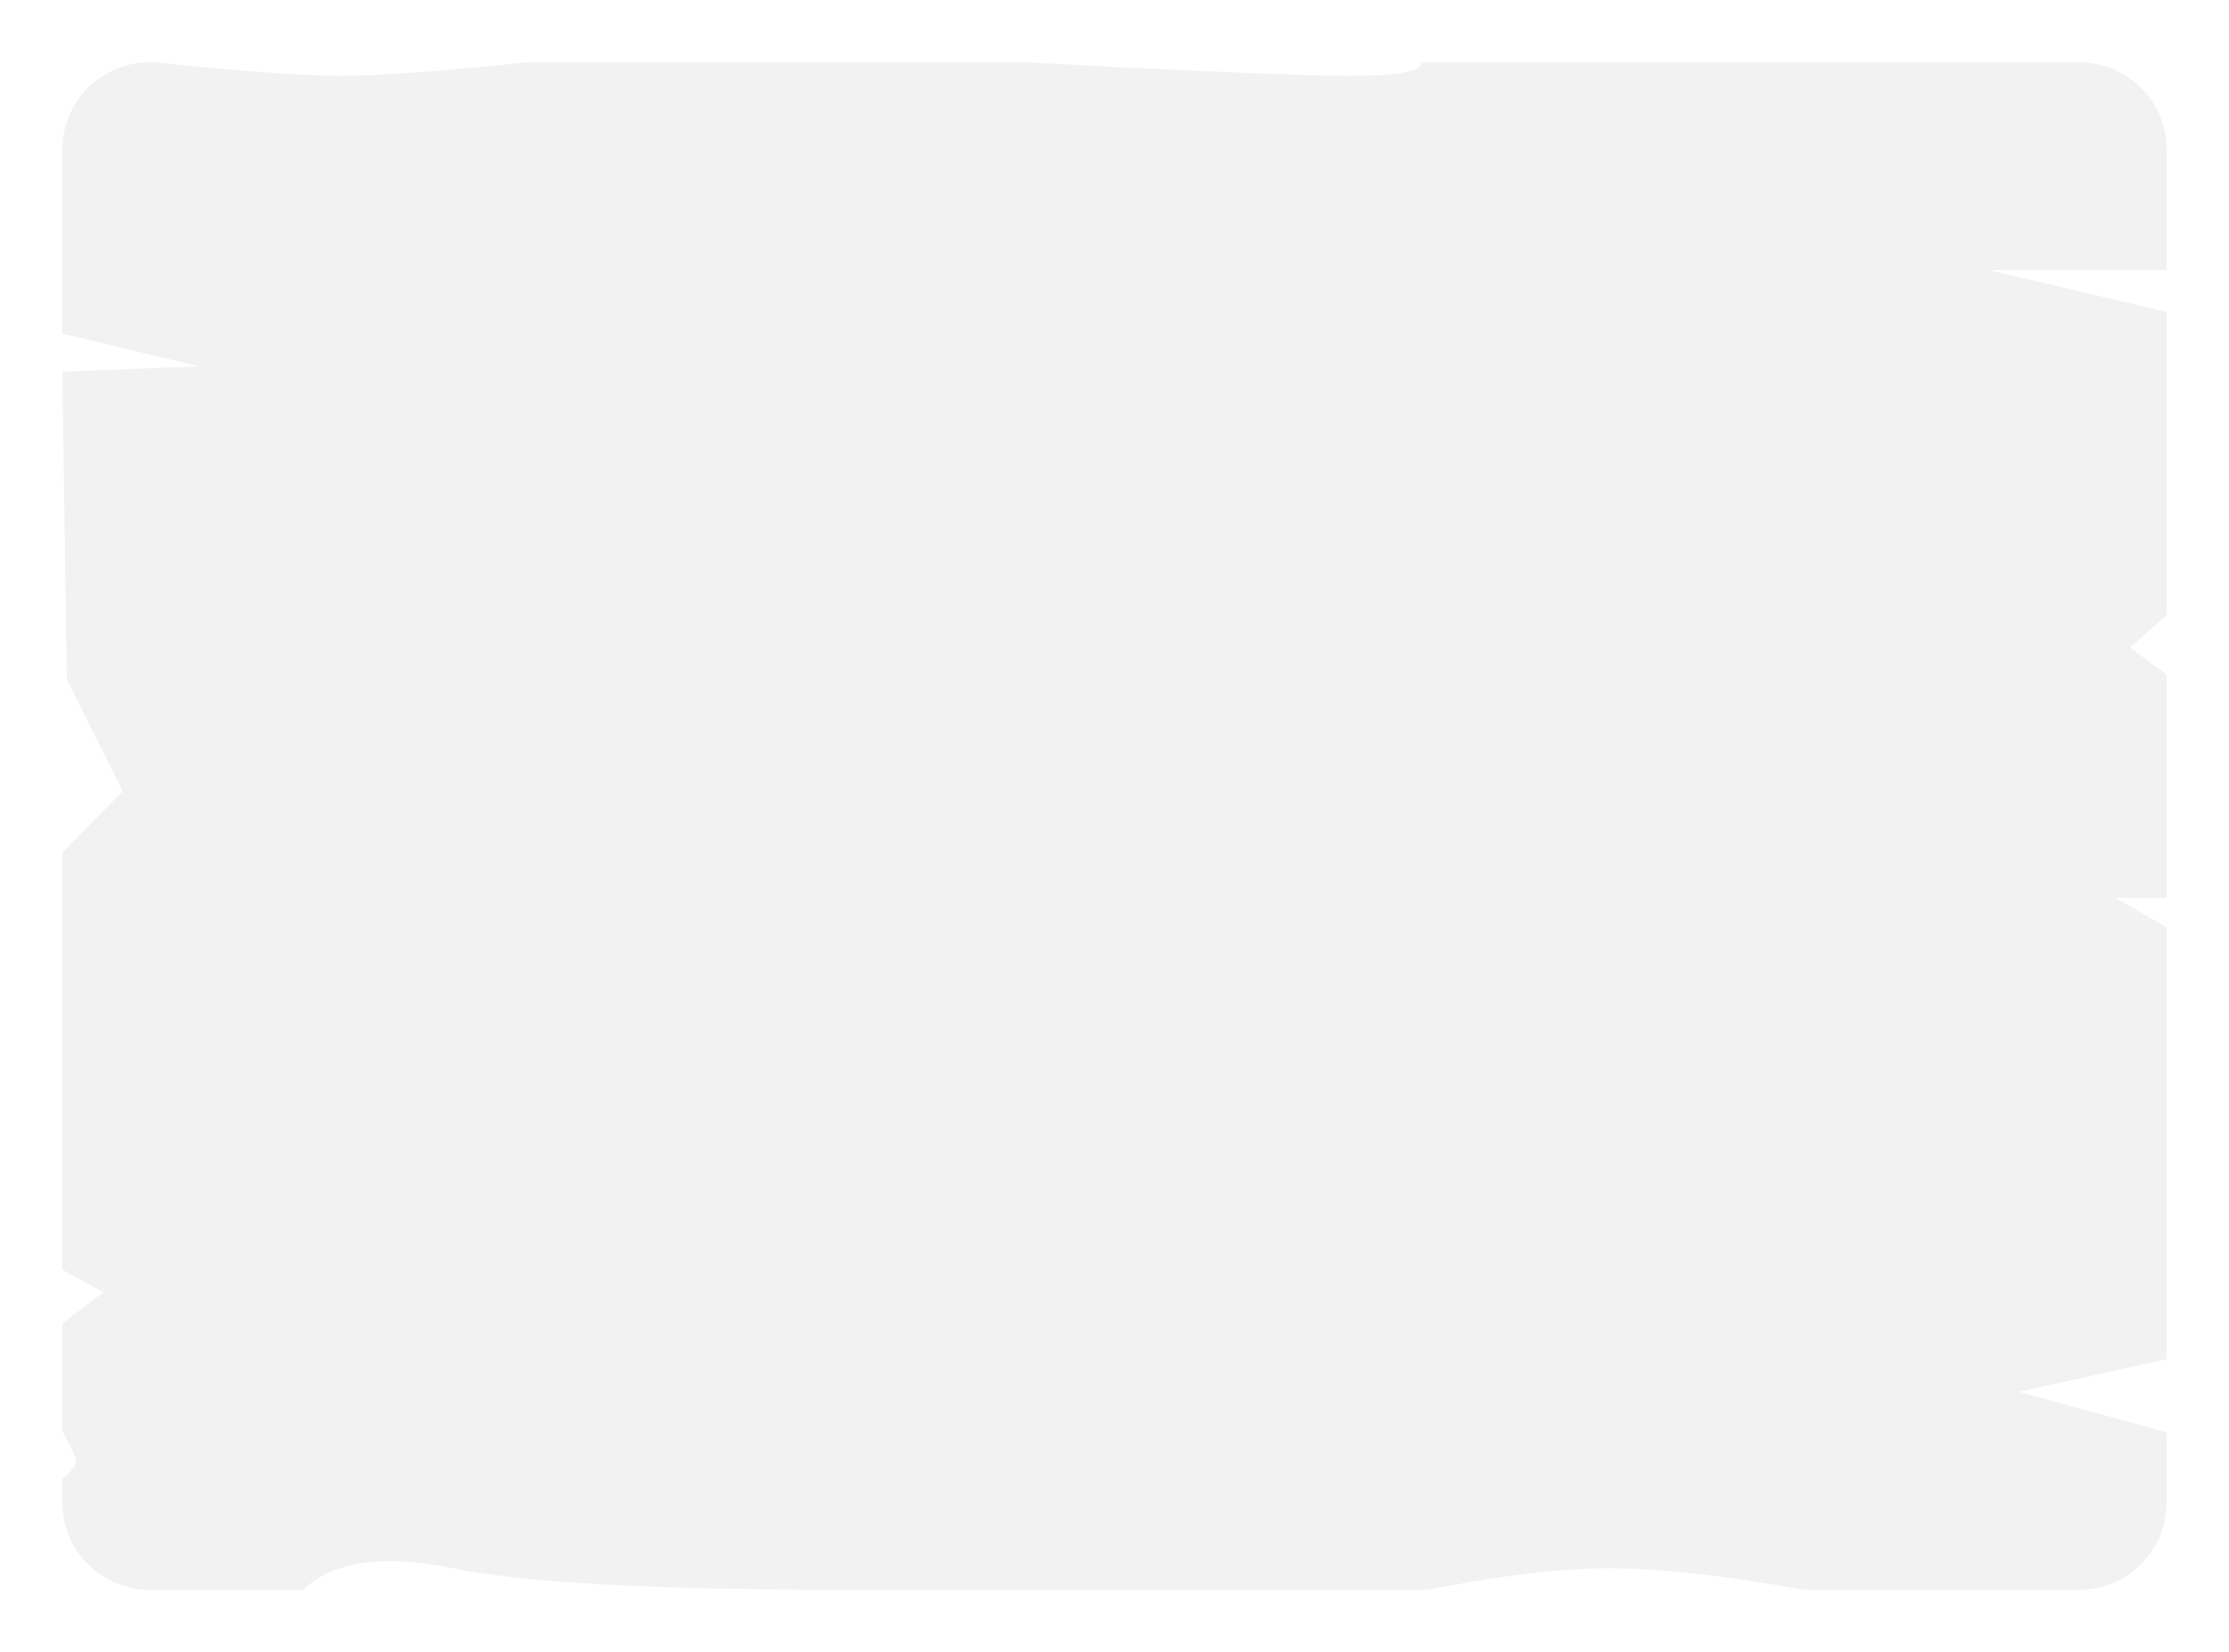 <?xml version="1.0" encoding="UTF-8"?>
<svg width="715px" height="530px" viewBox="0 0 715 530" version="1.1" xmlns="http://www.w3.org/2000/svg" xmlns:xlink="http://www.w3.org/1999/xlink">
    <!-- Generator: sketchtool 52.2 (67145) - http://www.bohemiancoding.com/sketch -->
    <title>FC4DF22C-552D-4236-9C3C-CDBE92FF099B</title>
    <desc>Created with sketchtool.</desc>
    <defs>
        <filter x="-5.8%" y="-6.2%" width="111.6%" height="113.9%" filterUnits="objectBoundingBox" id="filter-1">
            <feOffset dx="0" dy="0" in="SourceAlpha" result="shadowOffsetOuter1"></feOffset>
            <feGaussianBlur stdDeviation="10" in="shadowOffsetOuter1" result="shadowBlurOuter1"></feGaussianBlur>
            <feColorMatrix values="0 0 0 0 0   0 0 0 0 0   0 0 0 0 0  0 0 0 0.2 0" type="matrix" in="shadowBlurOuter1" result="shadowMatrixOuter1"></feColorMatrix>
            <feMerge>
                <feMergeNode in="shadowMatrixOuter1"></feMergeNode>
                <feMergeNode in="SourceGraphic"></feMergeNode>
            </feMerge>
        </filter>
    </defs>
    <g id="Booking-tool" stroke="none" stroke-width="1" fill="none" fill-rule="evenodd">
        <g id="User-Login" transform="translate(-602, -126)" fill="#F2F2F2">
            <g id="Group-2" filter="url(#filter-1)" transform="translate(622, 50)">
                <g id="Group-5">
                    <g id="Group-6">
                        <path d="M28,96.001 L30.105,96.001 C56.844,98.865 76.558,100.298 89.246,100.298 C101.934,100.298 121.903,98.865 149.155,96.001 L309.189,96.001 C362.59,98.865 397.204,100.298 413.034,100.298 C428.863,100.298 436.469,98.865 435.852,96.001 L647,96 C662.464,96 675,108.536 675,124 C675,124 675,124 675,124 L675,162.653 L617.969,162.653 L675,176.038 L675,273.331 L663.259,283.739 L675,292.39 L675,364.071 L658.688,364.071 L675,373.511 L675,511.983 L627.632,522.48 L675,535.453 L675,558 C675.001,573.464 662.465,586 647.001,586 C647.001,586 647,586 647,586 L558.782,586 C533.073,581.404 512.297,579.106 496.456,579.106 C480.614,579.106 461.162,581.404 438.097,585.999 L250.996,585.999 C189.672,585.997 147.794,583.699 125.363,579.106 C102.932,574.513 86.881,576.811 77.211,586 L28,586.001 C12.536,586.001 0,573.465 0,558.001 C0,558 0,558 0,558 L0.001,550.532 C2.898,548.067 4.347,546.181 4.347,544.876 C4.347,543.57 2.898,540.28 0.001,535.005 L0.001,500.557 L13.194,490.56 L0.001,483.354 L0.001,349.458 L19.372,329.814 L1.426,293.891 L0.001,195.227 C29.239,194.093 43.857,193.525 43.857,193.525 C43.857,193.525 29.239,190.024 0.001,183.021 L9.09494702e-13,124 C-8.21989871e-05,108.536 12.536,96 28,96 C28,96 28,96 28,96 L28,96.001 Z" id="login-shape"></path>
                    </g>
                </g>
            </g>
        </g>
    </g>
</svg>